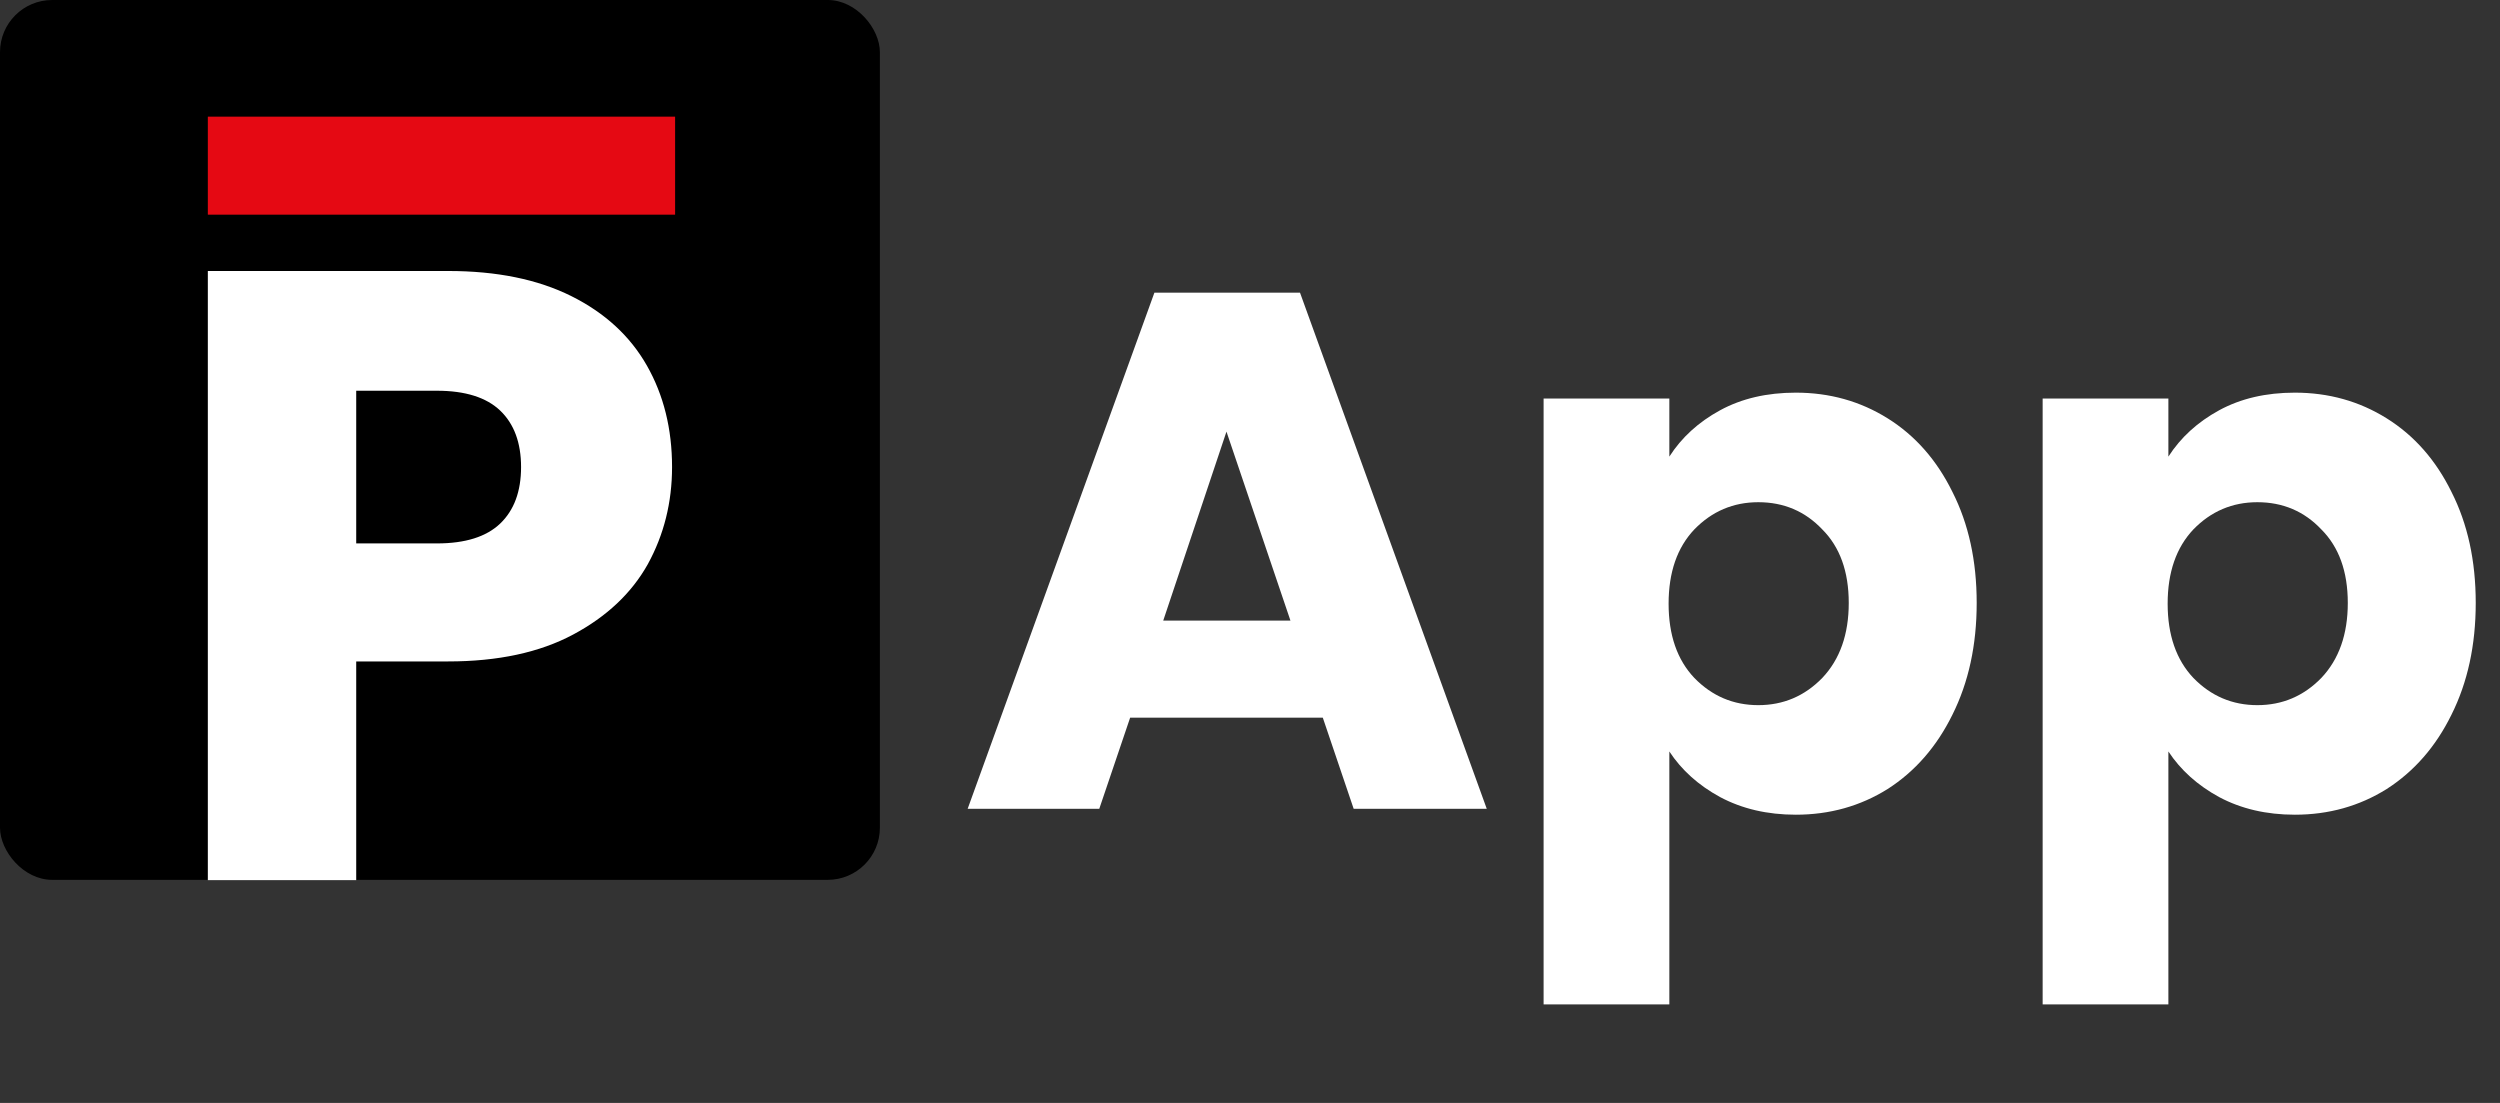 <svg width="68" height="30" viewBox="0 0 68 30" fill="none" xmlns="http://www.w3.org/2000/svg">
<rect x="0" y="0" width="68" height="30" fill="#333333" stroke="none"/>
<rect width="23.933" height="23.932" rx="1.419" fill="black"/>
<path d="M18.28 12.704C18.28 13.664 18.06 14.546 17.619 15.348C17.178 16.135 16.502 16.772 15.589 17.26C14.677 17.747 13.544 17.991 12.191 17.991H9.689V23.939H5.653V7.371H12.191C13.512 7.371 14.629 7.599 15.542 8.055C16.455 8.511 17.139 9.141 17.595 9.943C18.052 10.746 18.28 11.666 18.28 12.704ZM11.884 14.781C12.655 14.781 13.229 14.601 13.607 14.239C13.984 13.877 14.173 13.365 14.173 12.704C14.173 12.044 13.984 11.532 13.607 11.17C13.229 10.809 12.655 10.628 11.884 10.628H9.689V14.781H11.884Z" fill="white"/>
<path d="M18.363 3.173H5.653V5.839H18.363V3.173Z" fill="#E50913"/>
<path d="M35.98 19.52H30.74L29.9 22H26.32L31.4 7.96H35.36L40.44 22H36.82L35.98 19.52ZM35.1 16.88L33.36 11.74L31.64 16.88H35.1ZM45.406 12.42C45.739 11.9 46.199 11.48 46.786 11.16C47.373 10.84 48.059 10.68 48.846 10.68C49.766 10.68 50.599 10.913 51.346 11.38C52.093 11.847 52.679 12.513 53.106 13.38C53.546 14.247 53.766 15.253 53.766 16.4C53.766 17.547 53.546 18.56 53.106 19.44C52.679 20.307 52.093 20.98 51.346 21.46C50.599 21.927 49.766 22.16 48.846 22.16C48.073 22.16 47.386 22 46.786 21.68C46.199 21.36 45.739 20.947 45.406 20.44V27.32H41.986V10.84H45.406V12.42ZM50.286 16.4C50.286 15.547 50.046 14.88 49.566 14.4C49.099 13.907 48.519 13.66 47.826 13.66C47.146 13.66 46.566 13.907 46.086 14.4C45.619 14.893 45.386 15.567 45.386 16.42C45.386 17.273 45.619 17.947 46.086 18.44C46.566 18.933 47.146 19.18 47.826 19.18C48.506 19.18 49.086 18.933 49.566 18.44C50.046 17.933 50.286 17.253 50.286 16.4ZM58.98 12.42C59.314 11.9 59.774 11.48 60.36 11.16C60.947 10.84 61.634 10.68 62.42 10.68C63.34 10.68 64.174 10.913 64.92 11.38C65.667 11.847 66.254 12.513 66.68 13.38C67.12 14.247 67.34 15.253 67.34 16.4C67.34 17.547 67.12 18.56 66.68 19.44C66.254 20.307 65.667 20.98 64.92 21.46C64.174 21.927 63.34 22.16 62.42 22.16C61.647 22.16 60.96 22 60.36 21.68C59.774 21.36 59.314 20.947 58.98 20.44V27.32H55.56V10.84H58.98V12.42ZM63.86 16.4C63.86 15.547 63.62 14.88 63.14 14.4C62.674 13.907 62.094 13.66 61.4 13.66C60.72 13.66 60.14 13.907 59.66 14.4C59.194 14.893 58.96 15.567 58.96 16.42C58.96 17.273 59.194 17.947 59.66 18.44C60.14 18.933 60.72 19.18 61.4 19.18C62.08 19.18 62.66 18.933 63.14 18.44C63.62 17.933 63.86 17.253 63.86 16.4Z" fill="white"/>
</svg>
